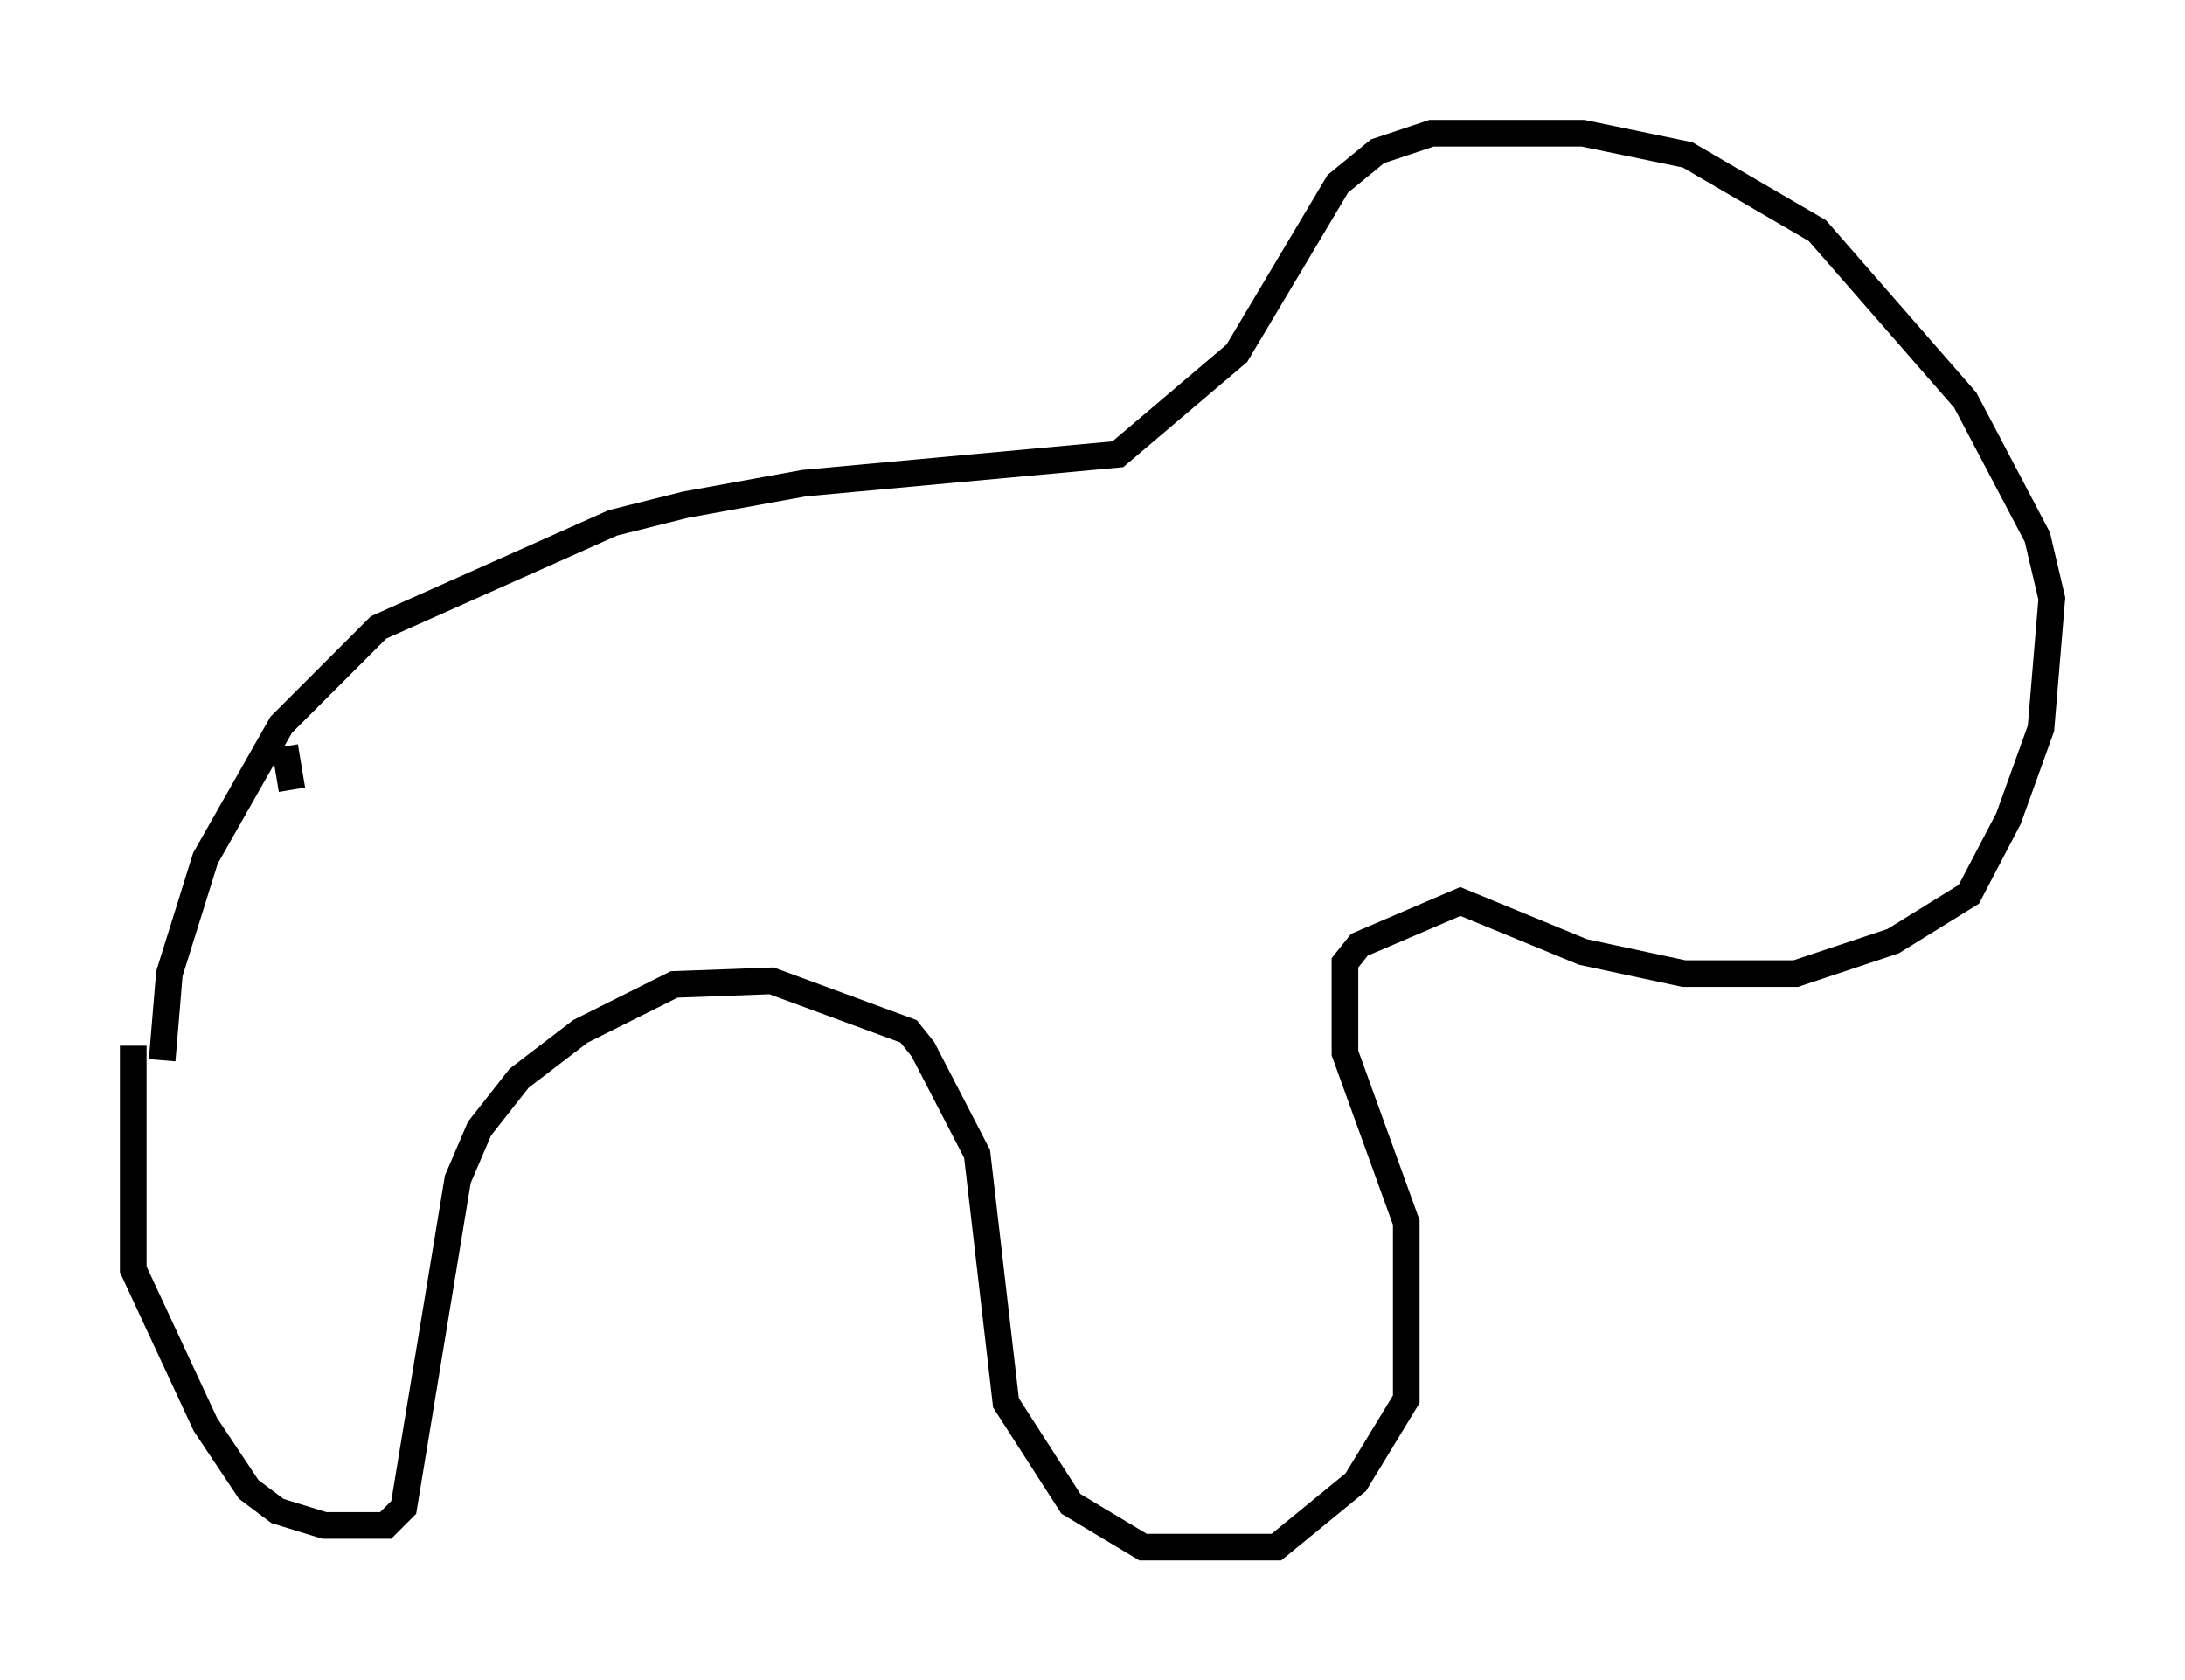 <?xml version="1.0" encoding="utf-8" ?>
<svg baseProfile="full" height="63.044" version="1.1" width="81.988" xmlns="http://www.w3.org/2000/svg" xmlns:ev="http://www.w3.org/2001/xml-events" xmlns:xlink="http://www.w3.org/1999/xlink"><defs /><rect fill="white" height="63.044" width="81.988" x="0" y="0" /><path d="M5.947, 37.747 m-0.947, 1.488 l0.0, 8.39 2.706, 5.819 l1.624, 2.436 1.083, 0.812 l1.759, 0.541 2.3, 0.0 l0.677, -0.677 2.03, -12.314 l0.812, -1.894 1.488, -1.894 l2.3, -1.759 3.518, -1.759 l3.654, -0.135 5.142, 1.894 l0.541, 0.677 2.03, 3.924 l1.083, 9.337 2.436, 3.789 l2.706, 1.624 5.007, 0.0 l2.977, -2.436 1.894, -3.112 l0.0, -6.631 -2.3, -6.36 l0.0, -3.383 0.541, -0.677 l3.789, -1.624 4.601, 1.894 l3.789, 0.812 4.195, 0.0 l3.654, -1.218 2.842, -1.759 l1.488, -2.842 1.218, -3.383 l0.406, -4.871 -0.541, -2.3 l-2.706, -5.142 -5.548, -6.36 l-4.871, -2.842 -3.924, -0.812 l-5.683, 0.0 -2.03, 0.677 l-1.488, 1.218 -3.789, 6.36 l-4.465, 3.789 -11.773, 1.083 l-4.465, 0.812 -2.706, 0.677 l-8.796, 3.924 -3.654, 3.654 l-2.842, 5.007 -1.353, 4.33 l-0.271, 3.248 m4.871, -10.149 l-0.271, -1.624 " fill="none" stroke="black" stroke-width="1" /></svg>